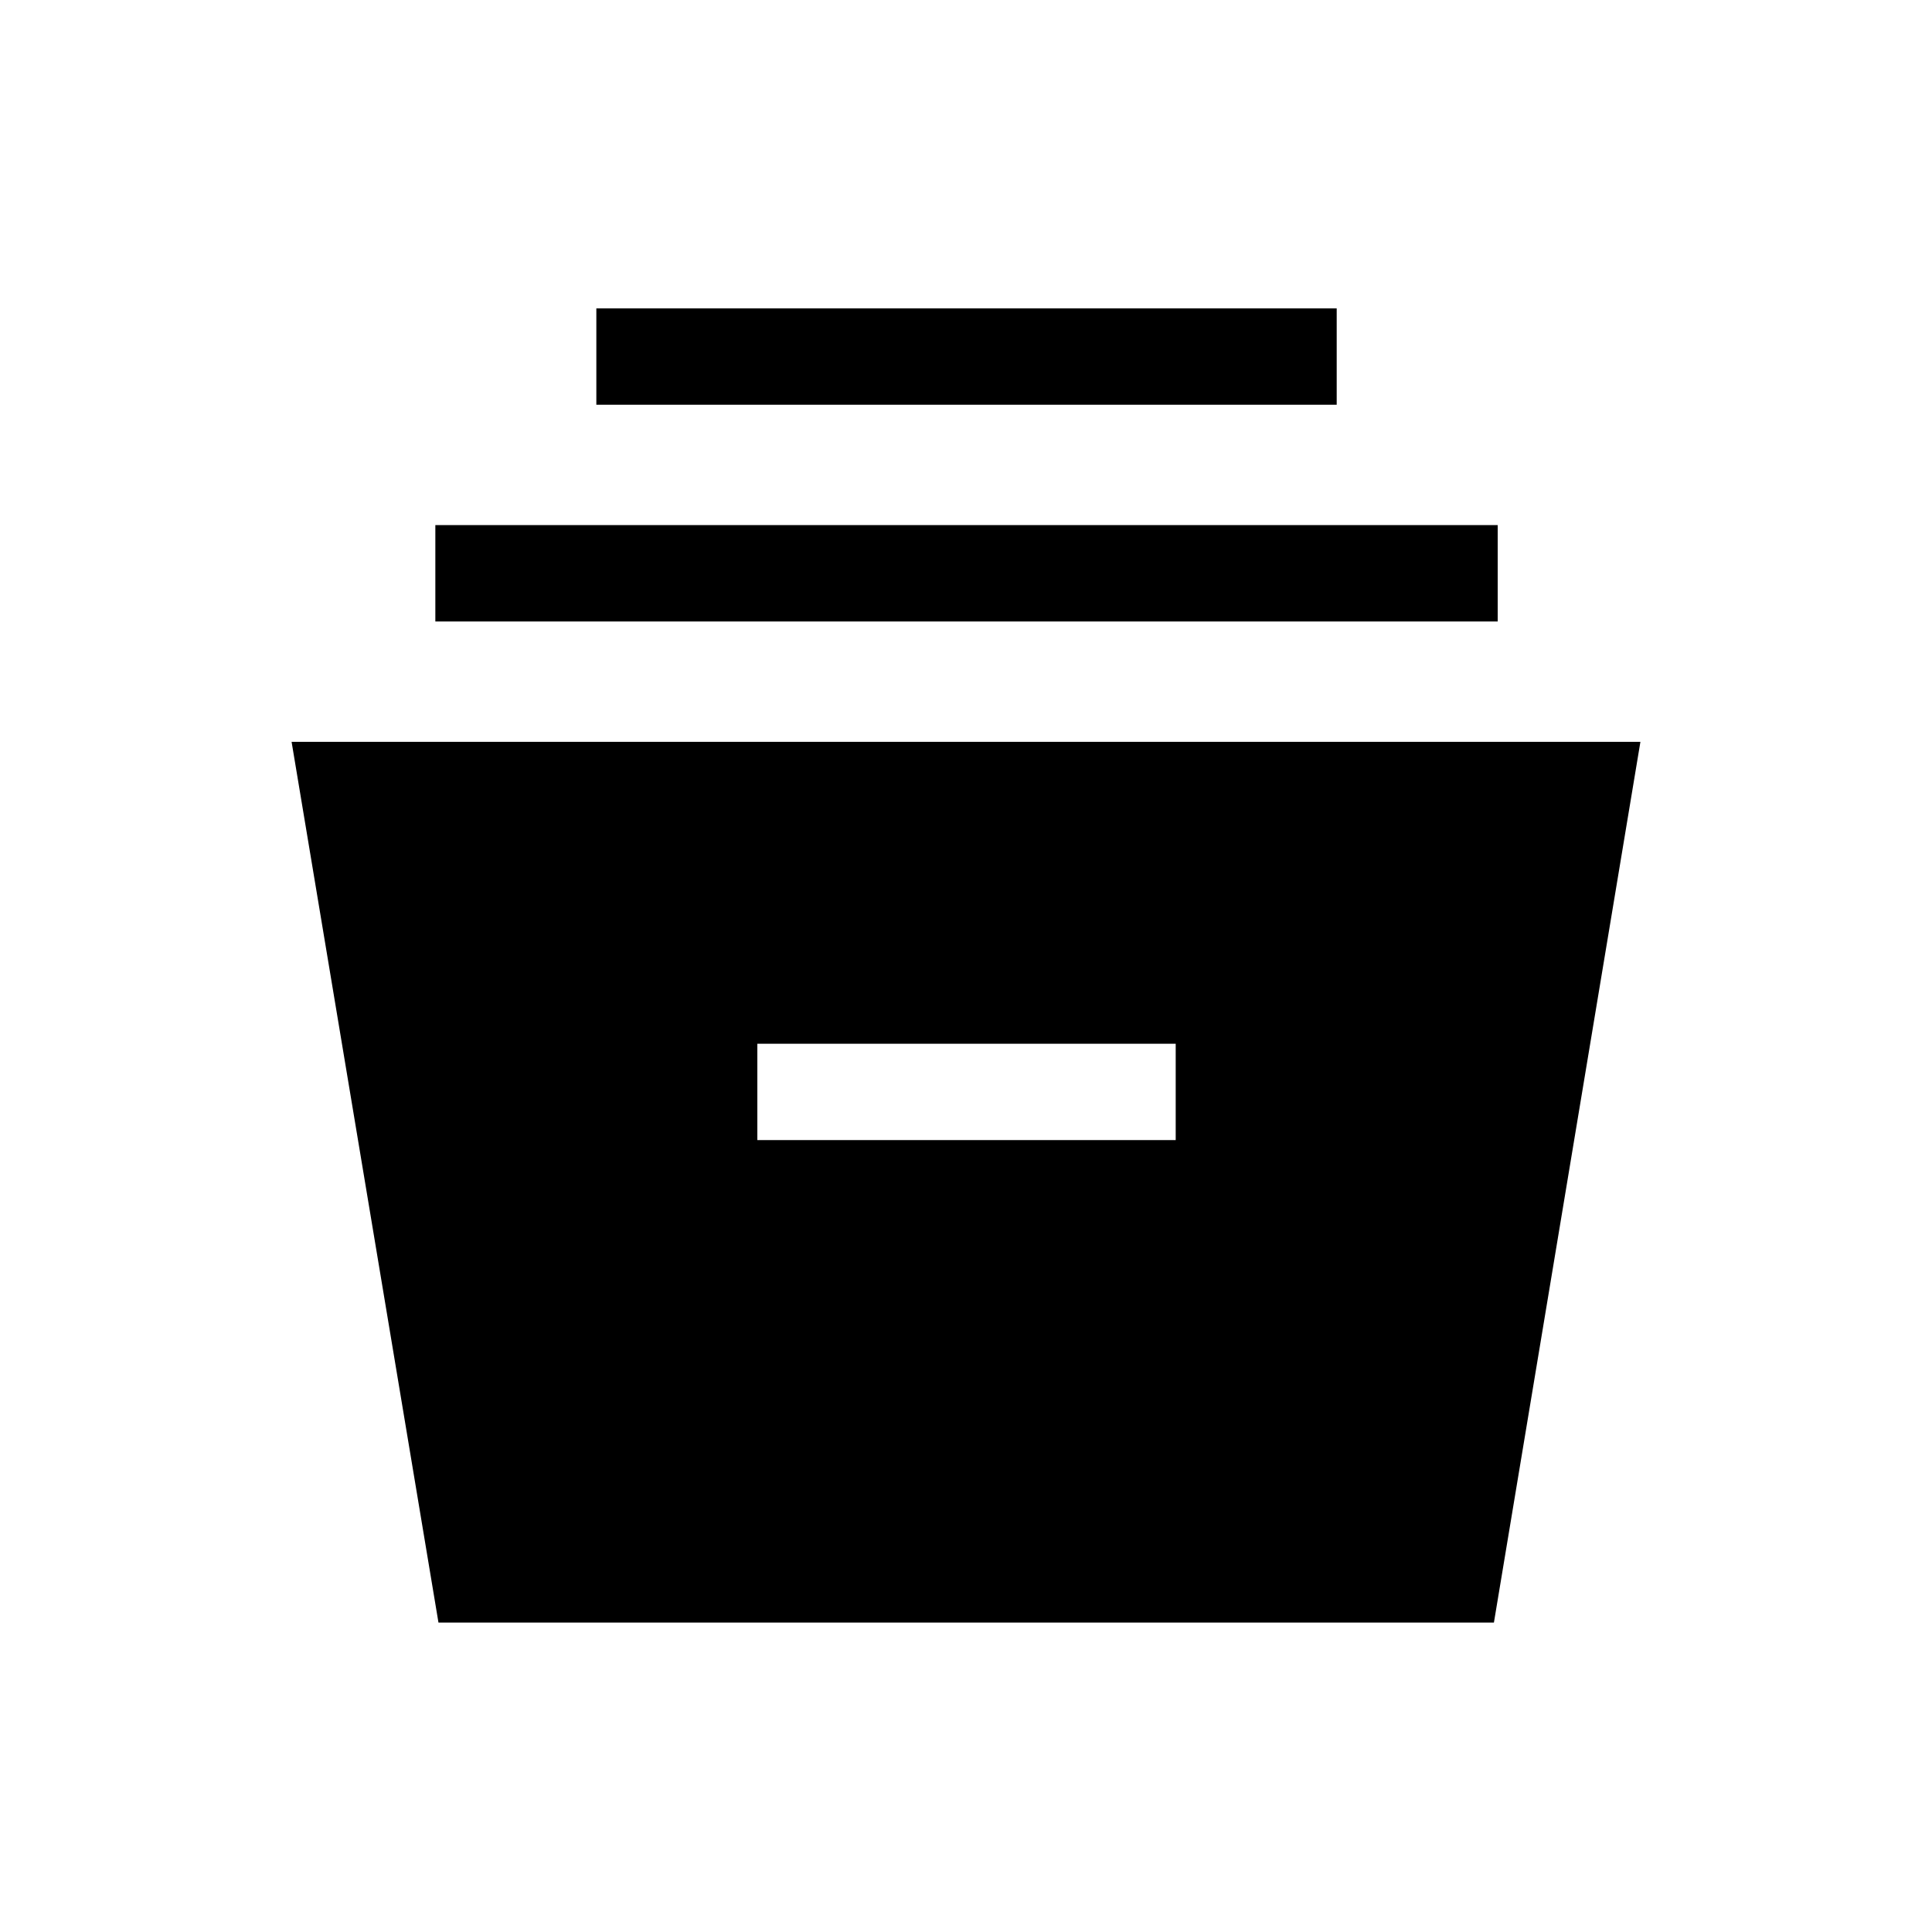 <svg xmlns="http://www.w3.org/2000/svg" height="40" viewBox="0 -960 960 960" width="40"><path d="m217.87-153.76-72.98-437.62h670.22l-72.79 437.62H217.87ZM376.32-393.5H584.2v-47.88H376.32v47.88Zm-160-257.69v-47.89H744.2v47.89H216.32Zm80-107.69v-47.89H664.2v47.89H296.32Z"/></svg>